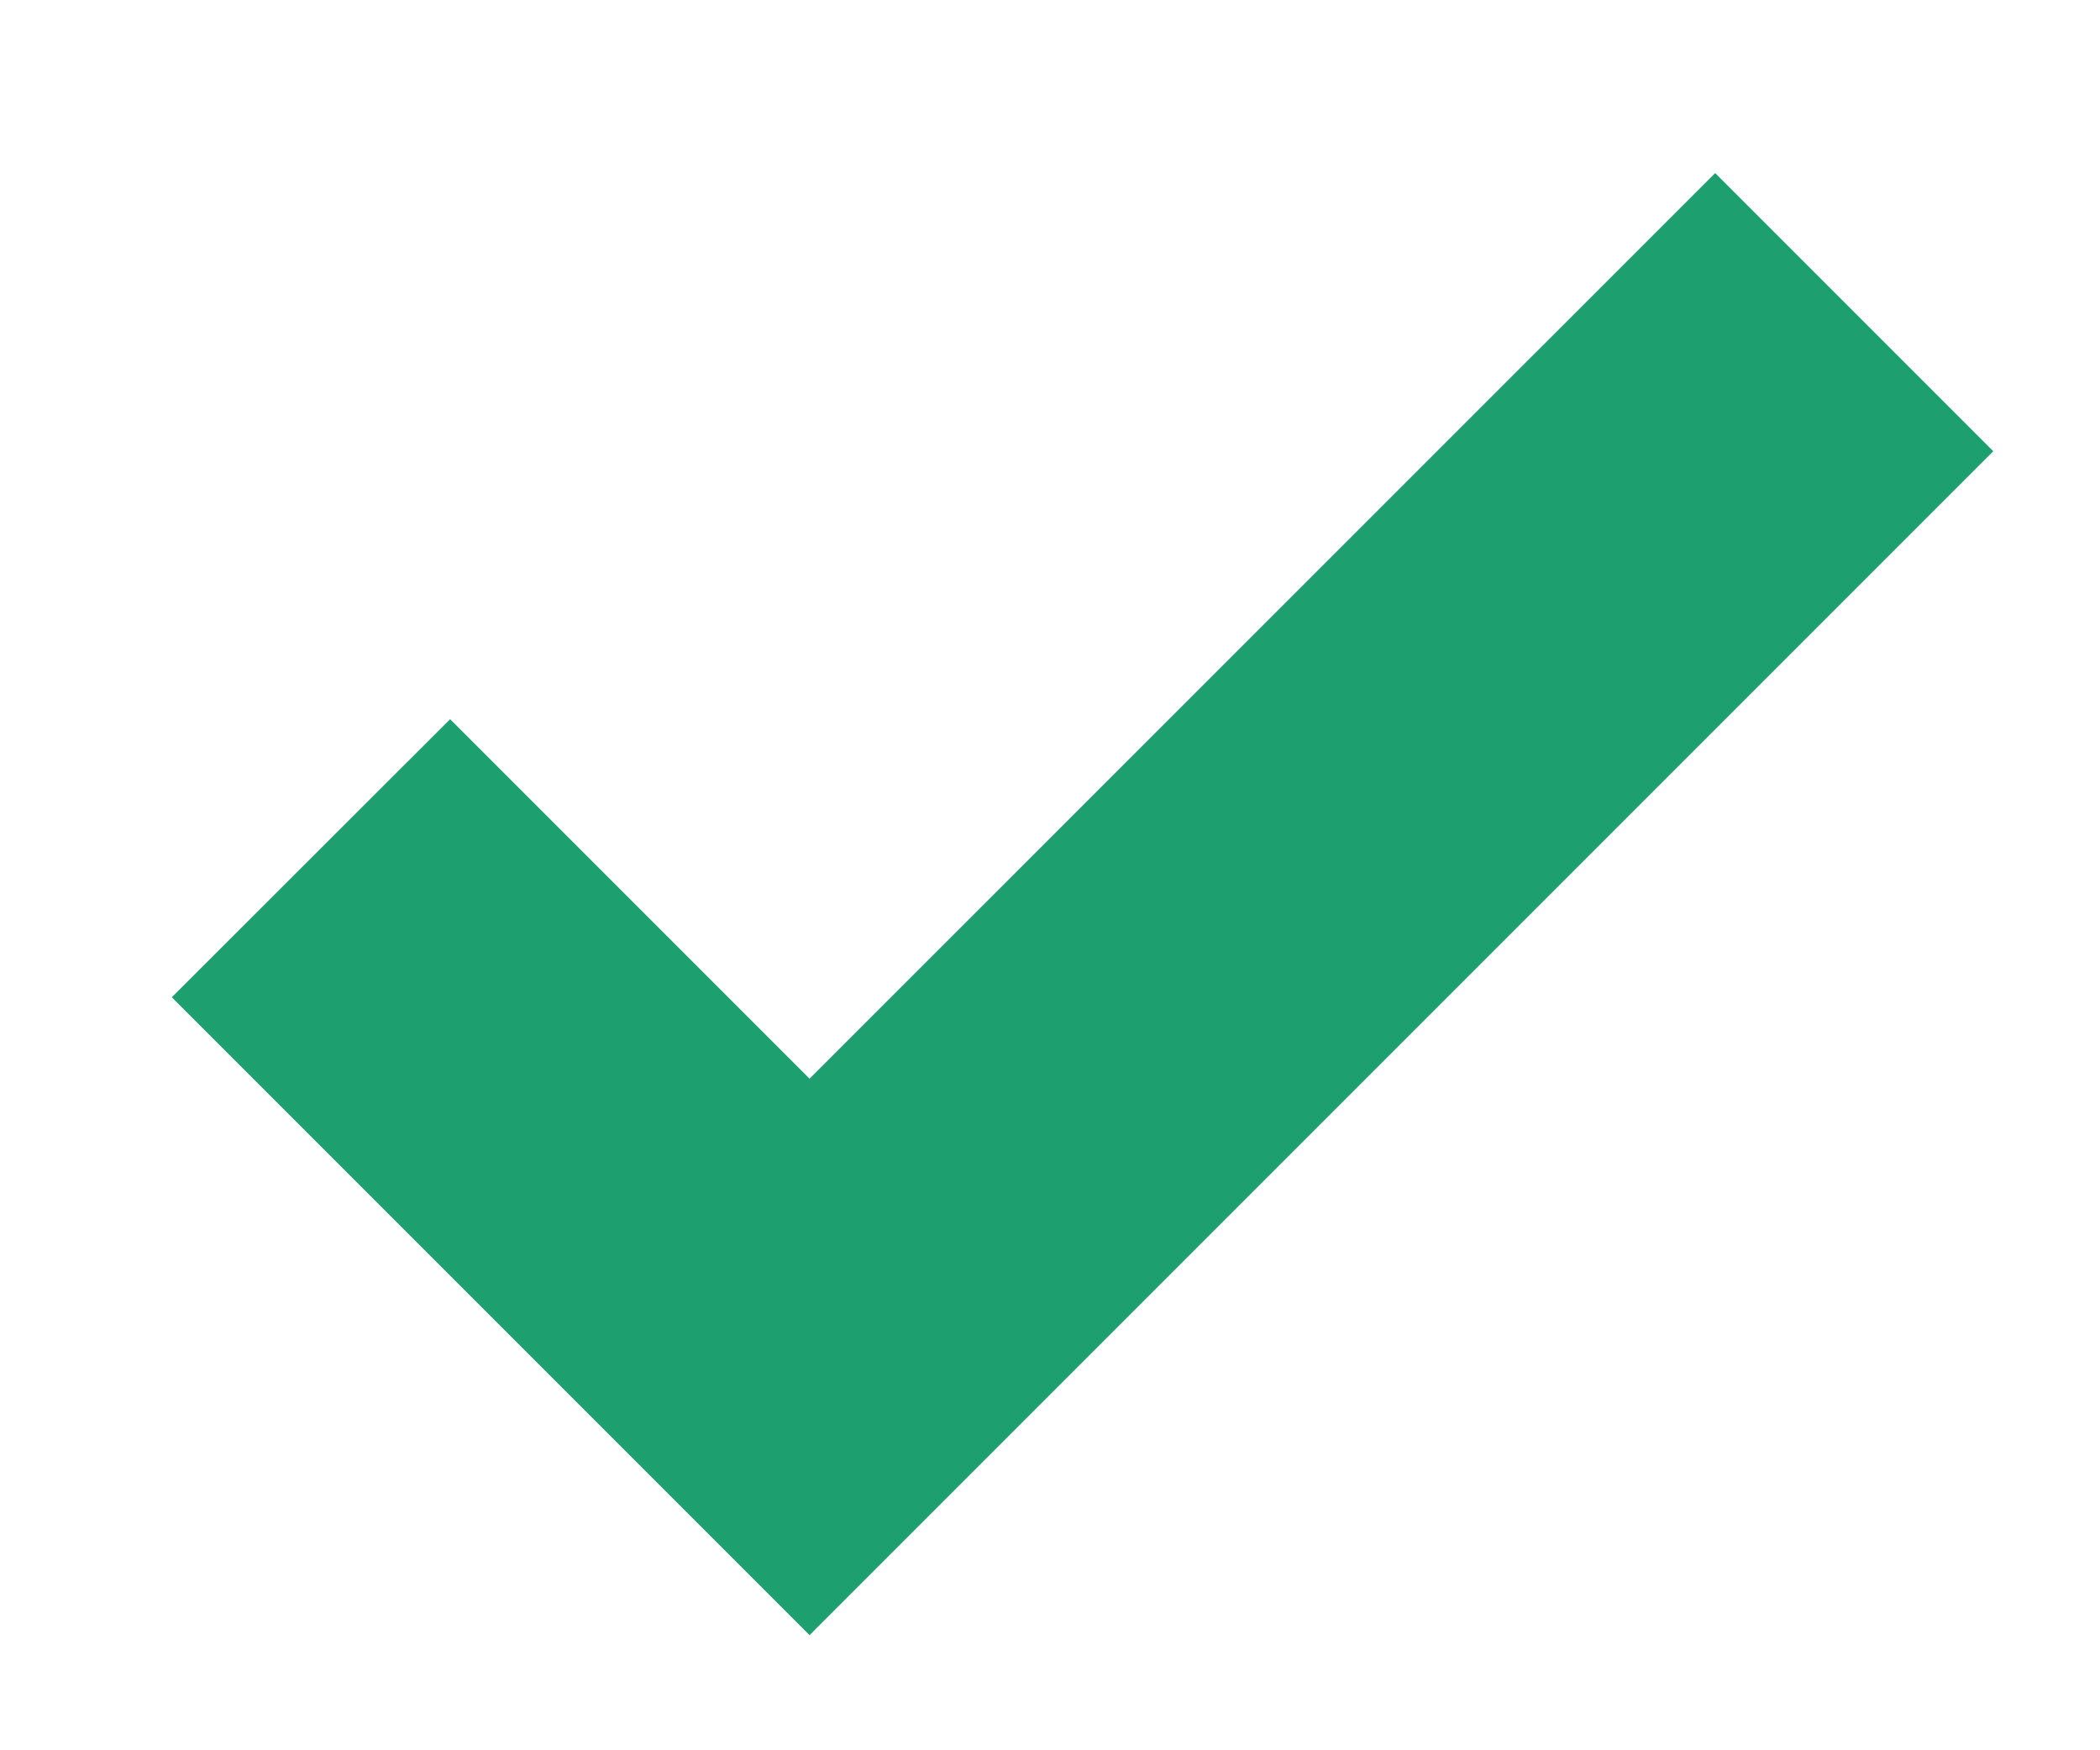 <svg width="12" height="10" viewBox="0 0 12 10" fill="none" xmlns="http://www.w3.org/2000/svg">
<path fill-rule="evenodd" clip-rule="evenodd" d="M4.626 6.87L2.572 4.816L1.689 5.698L4.626 8.635L10.683 2.578L9.801 1.696L4.626 6.87Z" fill="#1D9F70" stroke="#1D9F70"/>
</svg>
